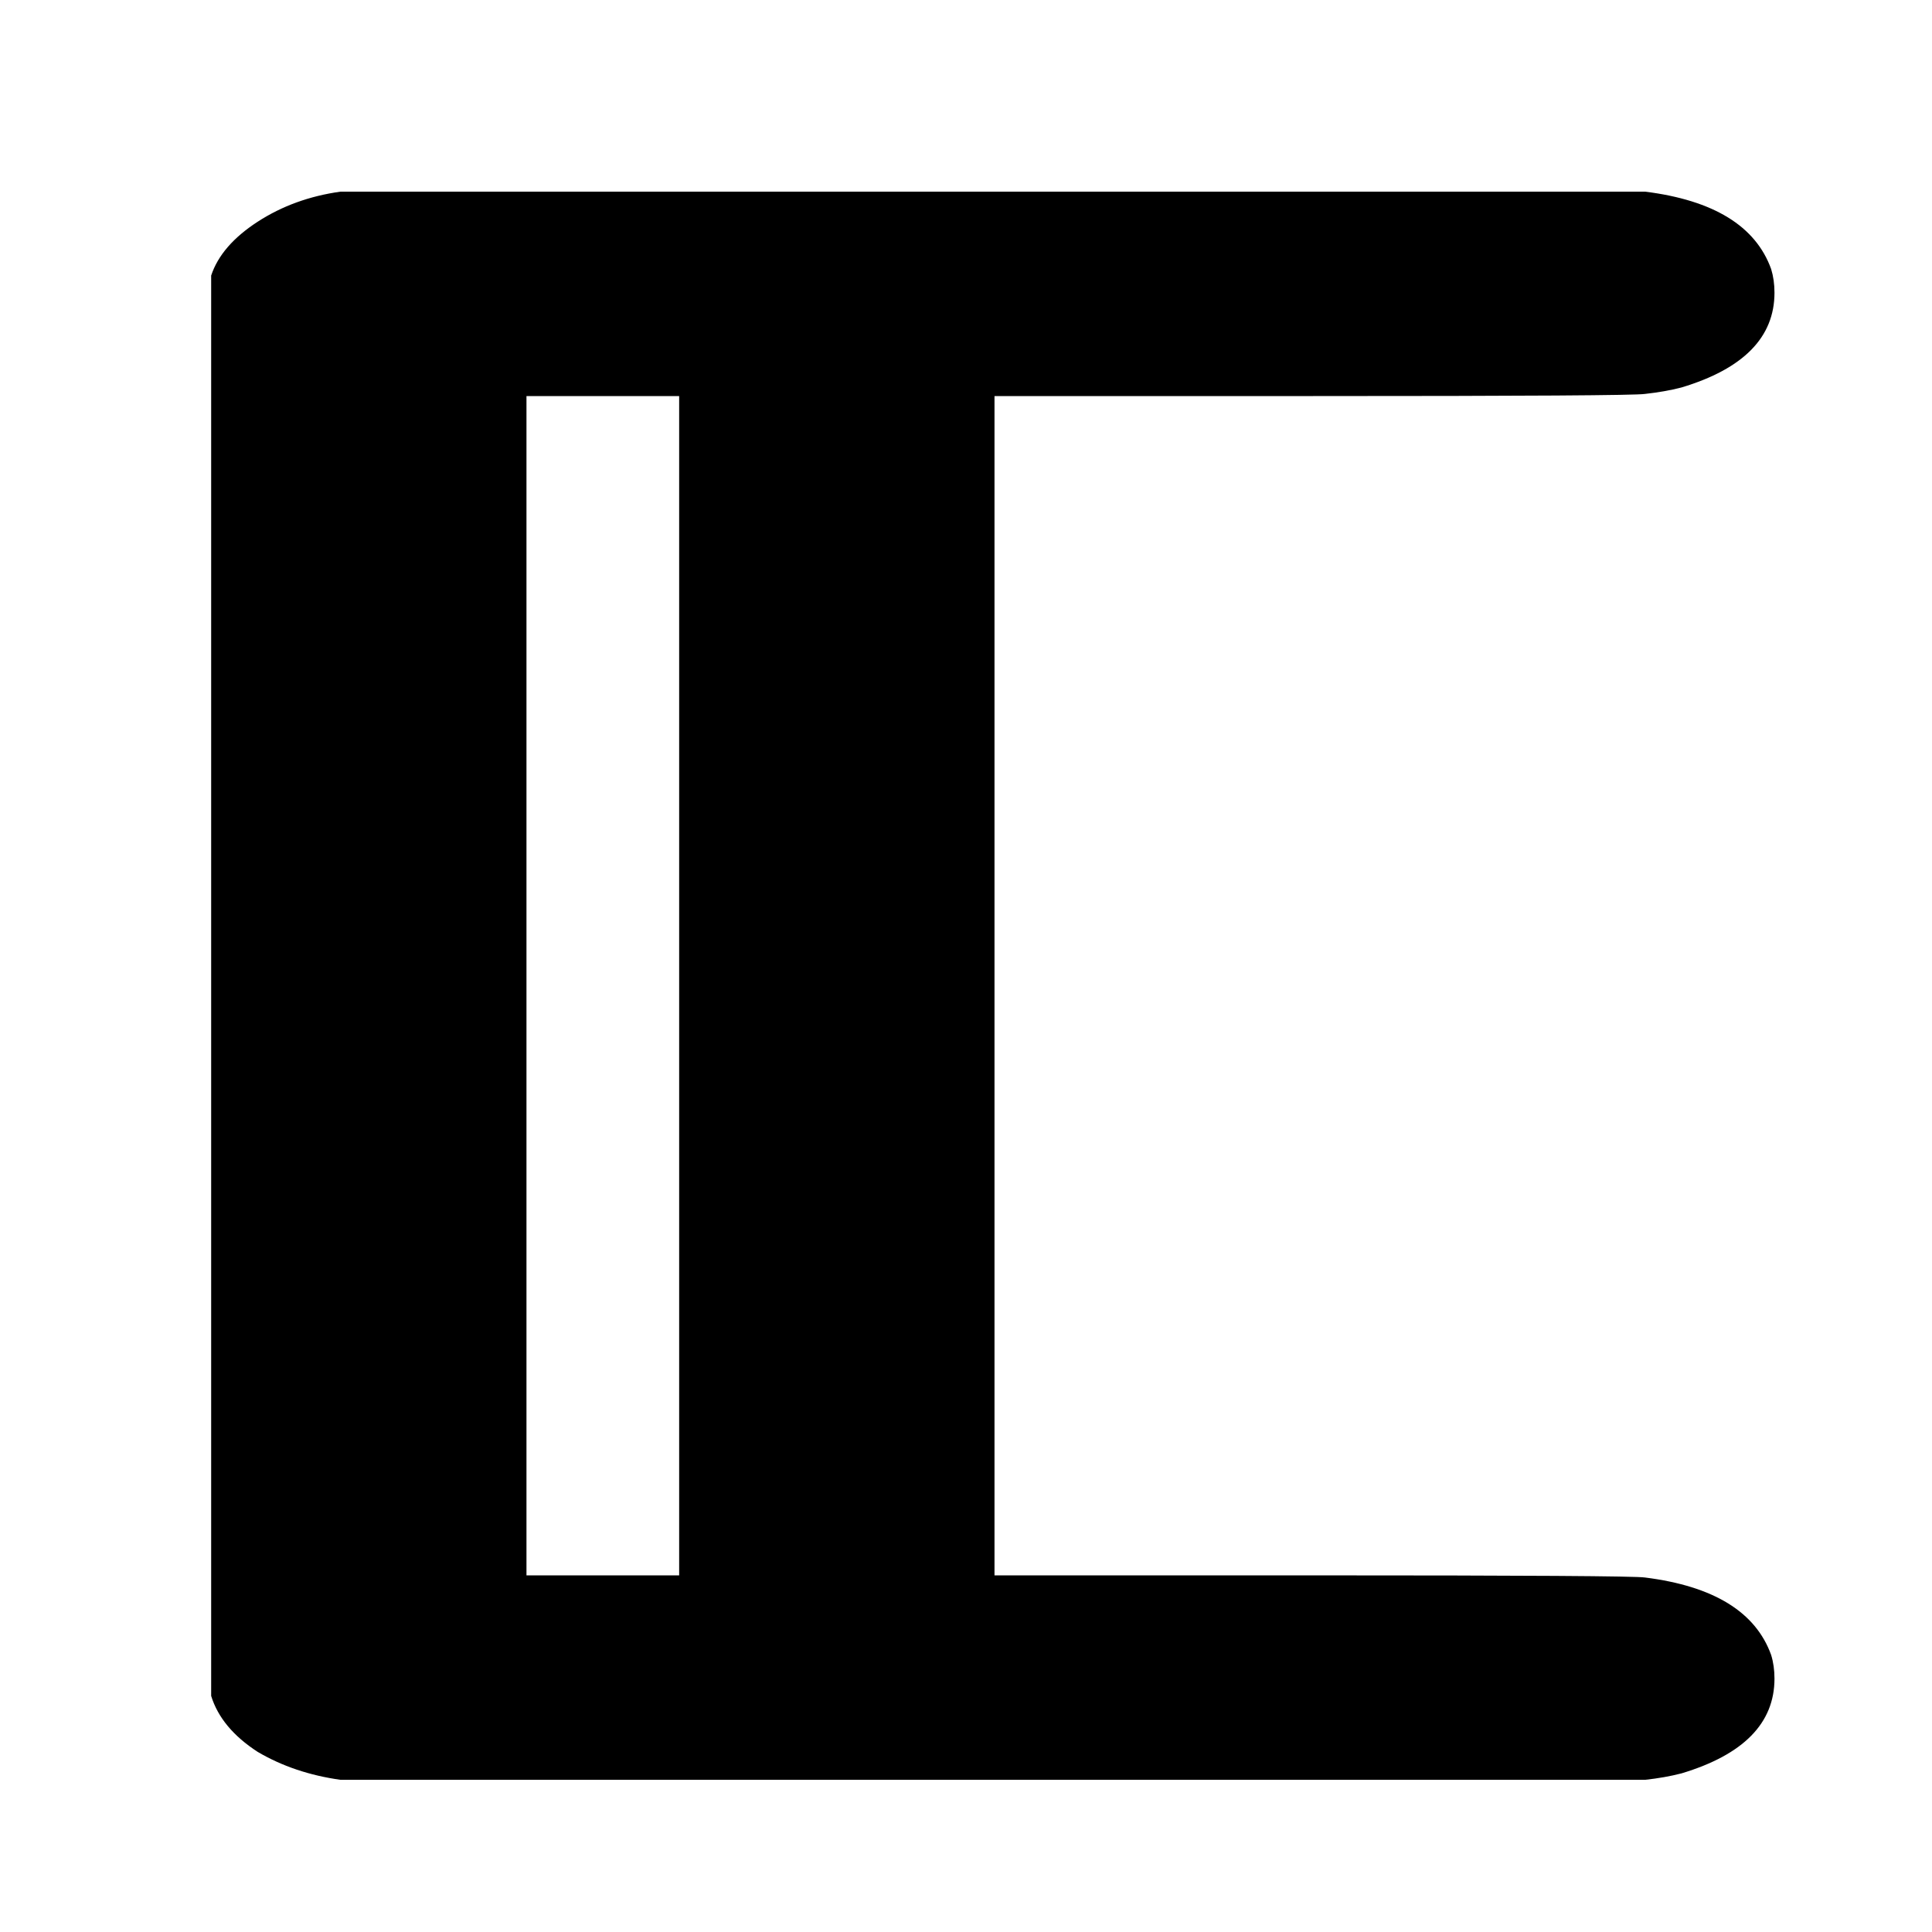 <?xml version="1.0" encoding="UTF-8" standalone="no"?>
<!-- Created with Inkscape (http://www.inkscape.org/) -->

<svg
   xmlns:dc="http://purl.org/dc/elements/1.1/"
   xmlns:cc="http://creativecommons.org/ns#"
   xmlns:rdf="http://www.w3.org/1999/02/22-rdf-syntax-ns#"
   xmlns:svg="http://www.w3.org/2000/svg"
   xmlns="http://www.w3.org/2000/svg"
   xmlns:sodipodi="http://sodipodi.sourceforge.net/DTD/sodipodi-0.dtd"
   xmlns:inkscape="http://www.inkscape.org/namespaces/inkscape"
   width="64"
   height="64"
   id="svg2"
   sodipodi:version="0.32"
   inkscape:version="0.48.0 r9654"
   sodipodi:docname="leftbracket.svg"
   inkscape:output_extension="org.inkscape.output.svg.inkscape"
   version="1.1">
  <defs
     id="defs4">
    <inkscape:perspective
       sodipodi:type="inkscape:persp3d"
       inkscape:vp_x="0 : 526.18109 : 1"
       inkscape:vp_y="0 : 1000 : 0"
       inkscape:vp_z="744.09448 : 526.18109 : 1"
       inkscape:persp3d-origin="372.04724 : 350.78739 : 1"
       id="perspective10" />
  </defs>
  <sodipodi:namedview
     id="base"
     pagecolor="#ffffff"
     bordercolor="#666666"
     borderopacity="1.0"
     gridtolerance="10000"
     guidetolerance="10"
     objecttolerance="10"
     inkscape:pageopacity="0.0"
     inkscape:pageshadow="2"
     inkscape:zoom="1.979899"
     inkscape:cx="143.7812"
     inkscape:cy="76.228702"
     inkscape:document-units="px"
     inkscape:current-layer="layer1"
     showgrid="false"
     inkscape:window-width="863"
     inkscape:window-height="722"
     inkscape:window-x="691"
     inkscape:window-y="107"
     inkscape:window-maximized="0" />
  <g
     inkscape:label="Layer 1"
     inkscape:groupmode="layer"
     id="layer1"
     transform="translate(0,-988.362)">
    <path
       style="font-size:1000px;font-style:normal;font-variant:normal;font-weight:normal;font-stretch:normal;fill:#000000;fill-opacity:1;stroke:none;font-family:OCRA;-inkscape-font-specification:OCRA"
       d="m 11.283,994.71 43.211,0 c 2.272,0.285 3.665,1.141 4.178,2.566 0.073,0.238 0.11,0.499 0.11,0.784 -6.5e-5,1.473 -1.026,2.519 -3.079,3.137 -0.367,0.095 -0.77,0.166 -1.209,0.214 -0.293,0.048 -3.958,0.071 -10.995,0.071 l -10.555,0 0,19.533 0,19.533 10.555,0 c 7.037,0 10.702,0.023 10.995,0.071 2.272,0.285 3.665,1.141 4.178,2.567 0.073,0.237 0.11,0.499 0.11,0.784 -6.5e-5,1.473 -1.026,2.519 -3.079,3.137 -0.367,0.095 -0.77,0.166 -1.209,0.214 l -43.211,0 c -1.026,-0.143 -1.942,-0.452 -2.749,-0.927 -0.806,-0.523 -1.319,-1.141 -1.539,-1.853 l 0,-47.051 c 0.22,-0.665 0.733,-1.259 1.539,-1.782 0.806,-0.523 1.723,-0.855 2.749,-0.998 m 11.215,26.306 0,-19.533 -2.529,0 -2.529,0 0,19.533 0,19.533 2.529,0 2.529,0 0,-19.533"
       id="text8059"
       inkscape:connector-curvature="0" />
  </g>
</svg>
